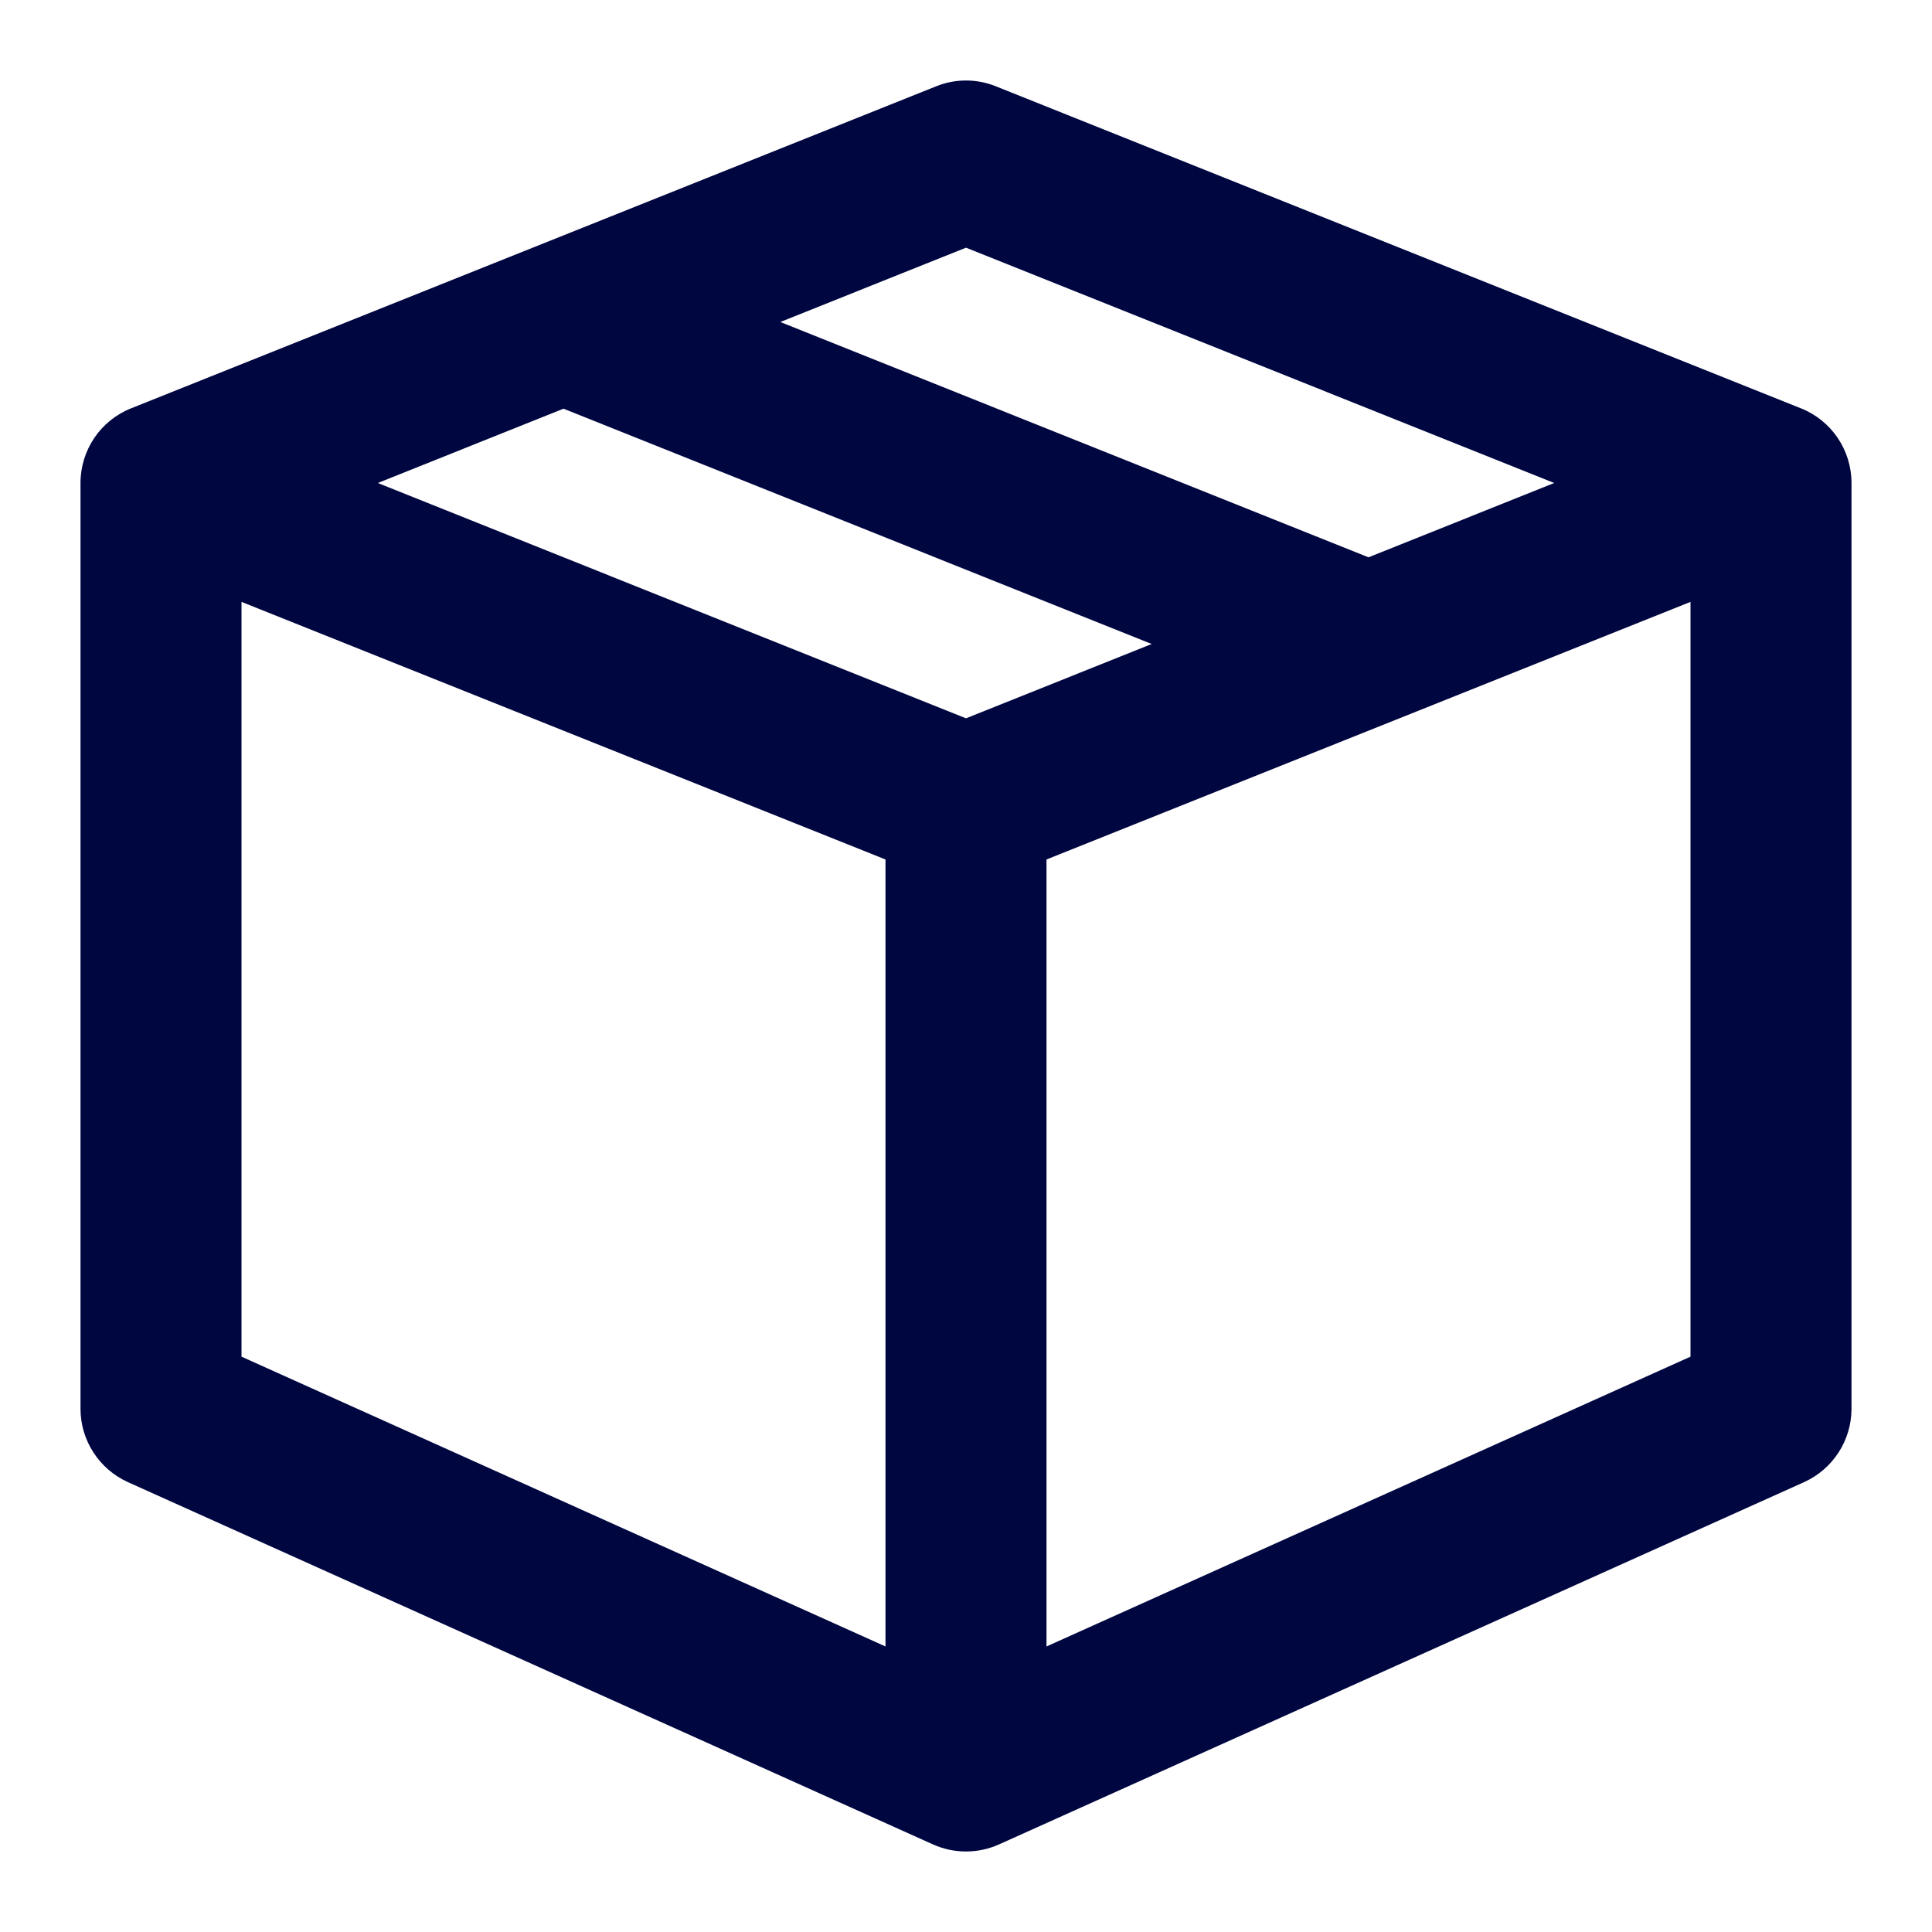 <svg width="24" height="24" viewBox="0 0 24 24" fill="none" xmlns="http://www.w3.org/2000/svg">
<path fill-rule="evenodd" clip-rule="evenodd" d="M11.629 1.072C11.867 0.976 12.133 0.976 12.371 1.072L22.371 5.072C22.751 5.223 23 5.591 23 6V17.5C23 17.893 22.769 18.25 22.41 18.412L12.41 22.912C12.149 23.029 11.851 23.029 11.59 22.912L1.59 18.412C1.231 18.25 1 17.893 1 17.5V6C1 5.591 1.249 5.223 1.629 5.072L11.629 1.072ZM9.693 4L17 6.923L19.307 6L12 3.077L9.693 4ZM21 7.477L13 10.677V20.453L21 16.853V7.477ZM11 20.453V10.677L3 7.477V16.853L11 20.453ZM4.693 6L12 8.923L14.307 8L7 5.077L4.693 6Z" fill="#000640"/>
</svg>
